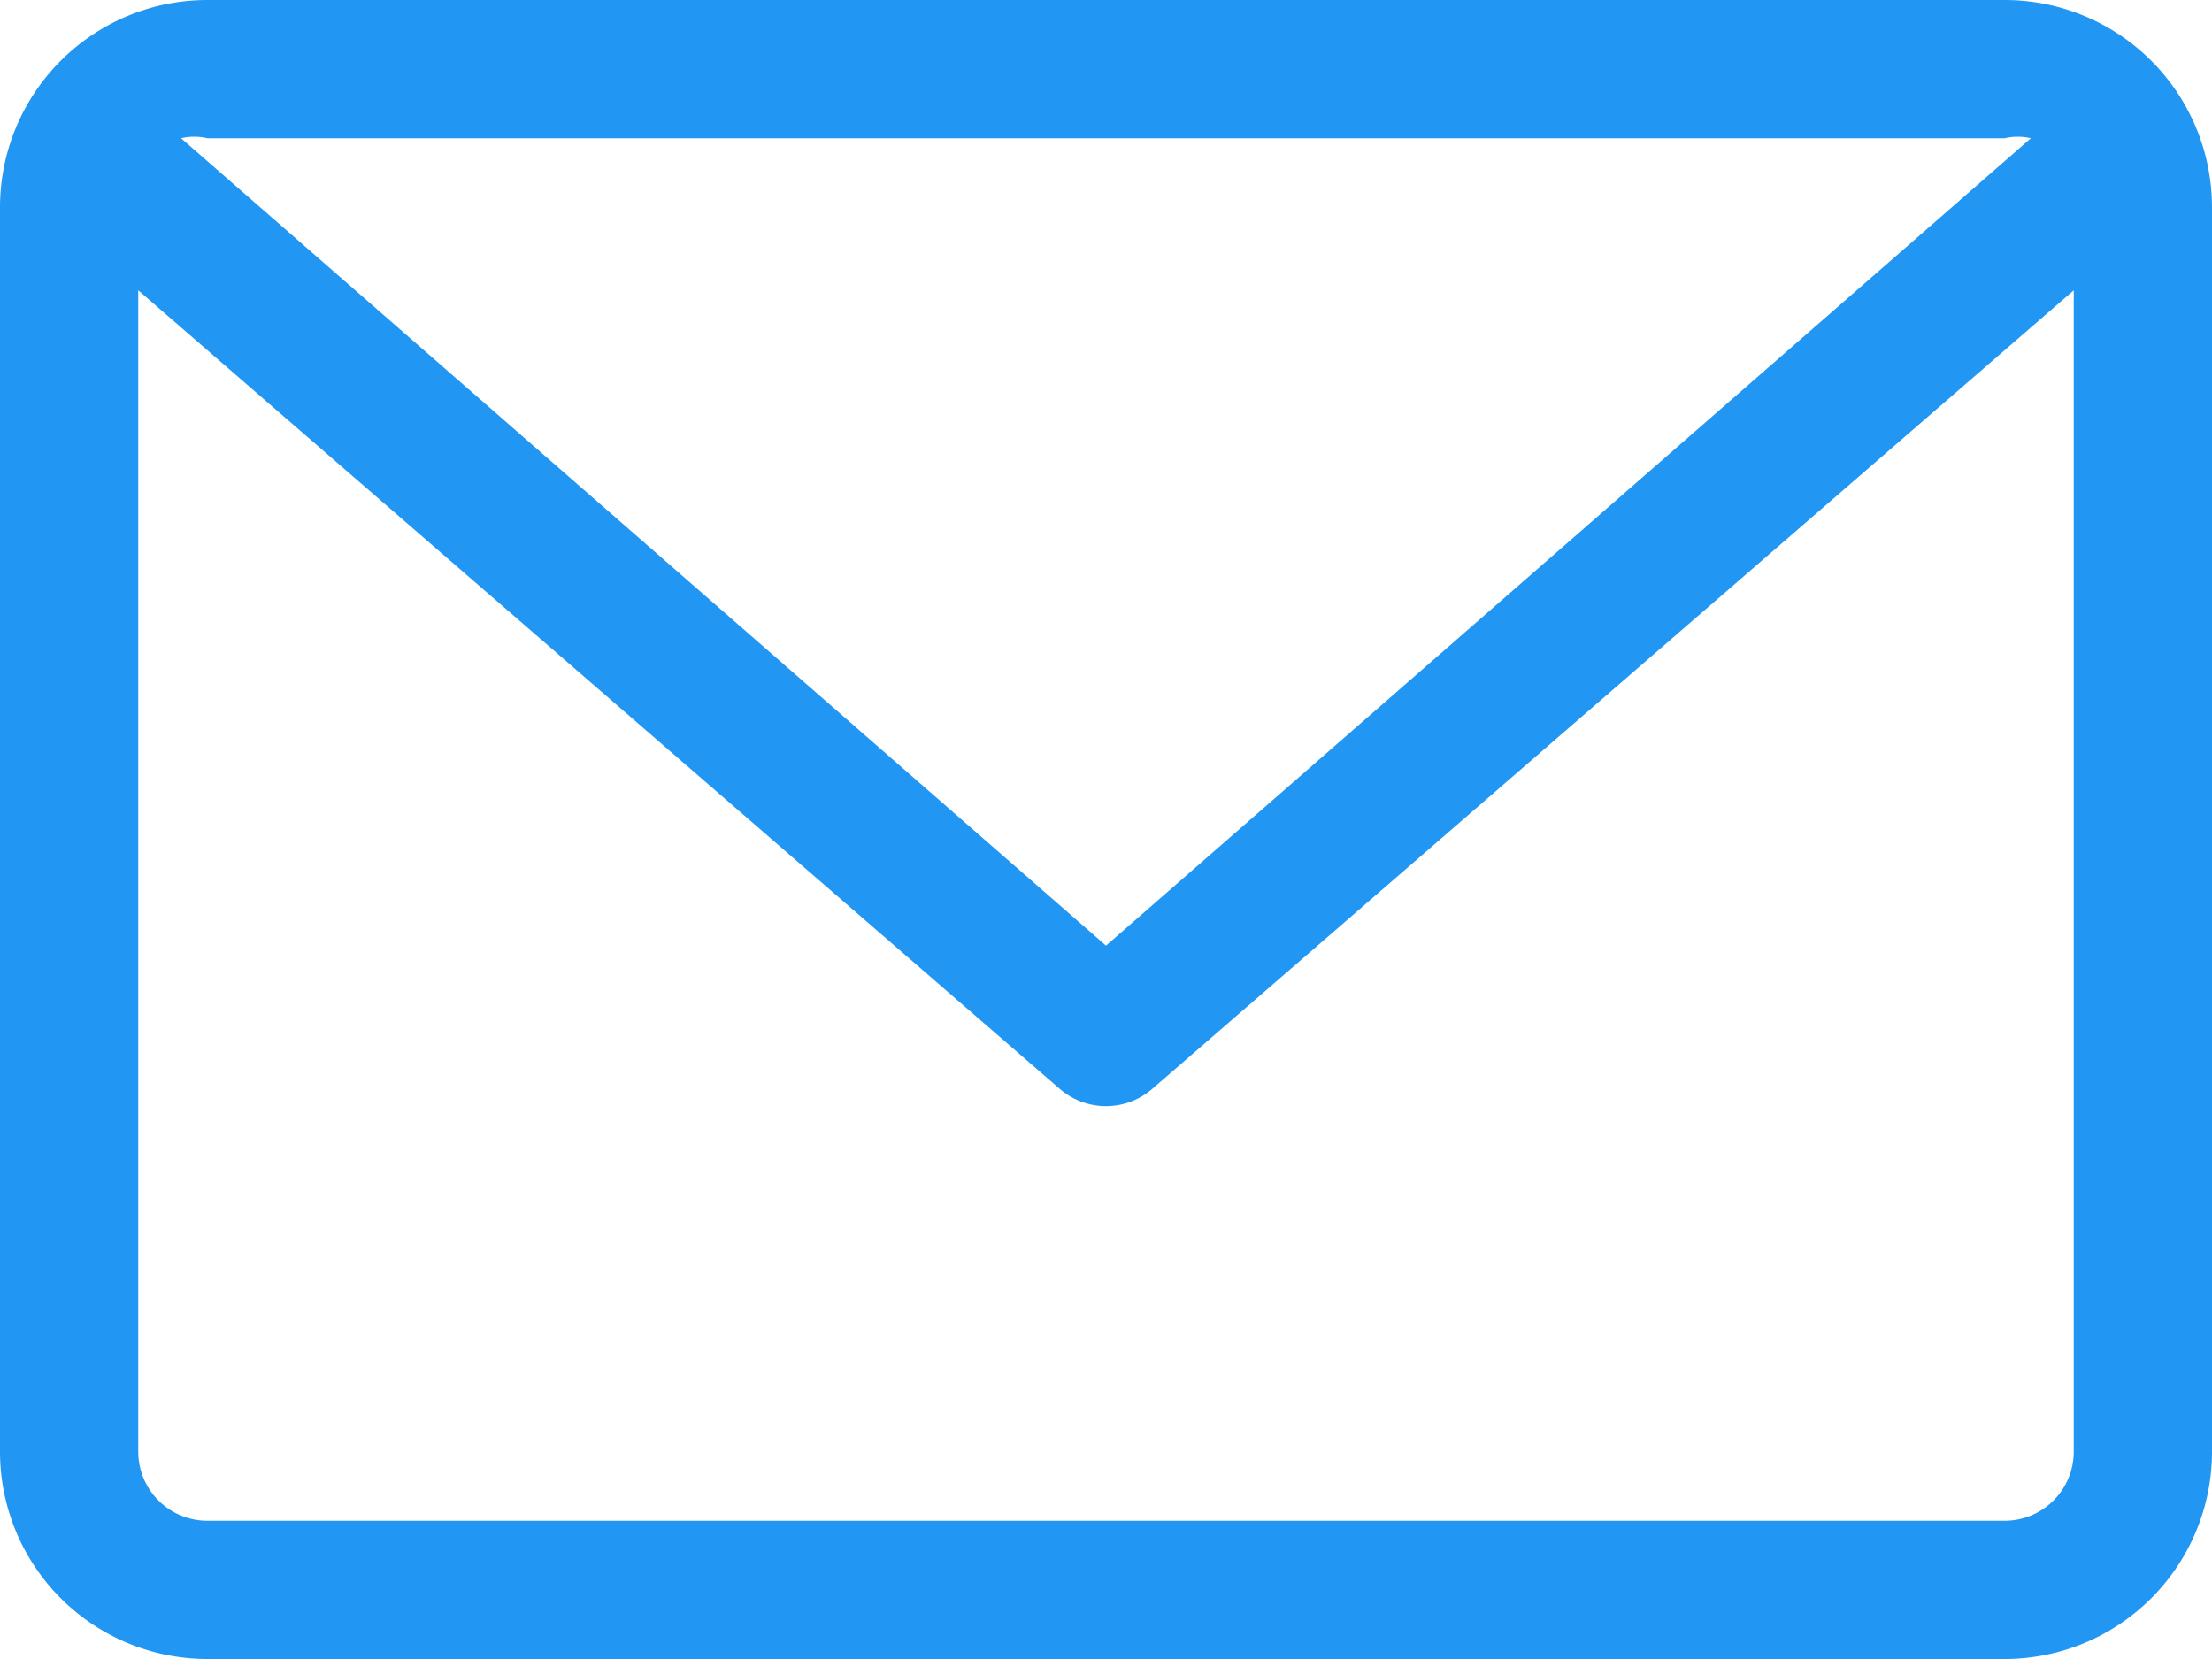 <svg id="Capa_1" data-name="Capa 1" xmlns="http://www.w3.org/2000/svg" viewBox="0 0 16 12"><defs><style>.cls-1{fill:#2196f3;}</style></defs><title>emailhover</title><path class="cls-1" d="M14.5,0H1.5A1.5,1.5,0,0,0,0,1.5v9A1.5,1.5,0,0,0,1.5,12h13A1.5,1.5,0,0,0,16,10.5v-9A1.5,1.5,0,0,0,14.5,0Zm0,1a.41.41,0,0,1,.19,0L8,6.84,1.31,1A.41.41,0,0,1,1.5,1Zm0,10H1.5a.5.5,0,0,1-.5-.5V2.1L7.67,7.88a.51.51,0,0,0,.66,0L15,2.1v8.4A.5.5,0,0,1,14.5,11Z"/></svg>